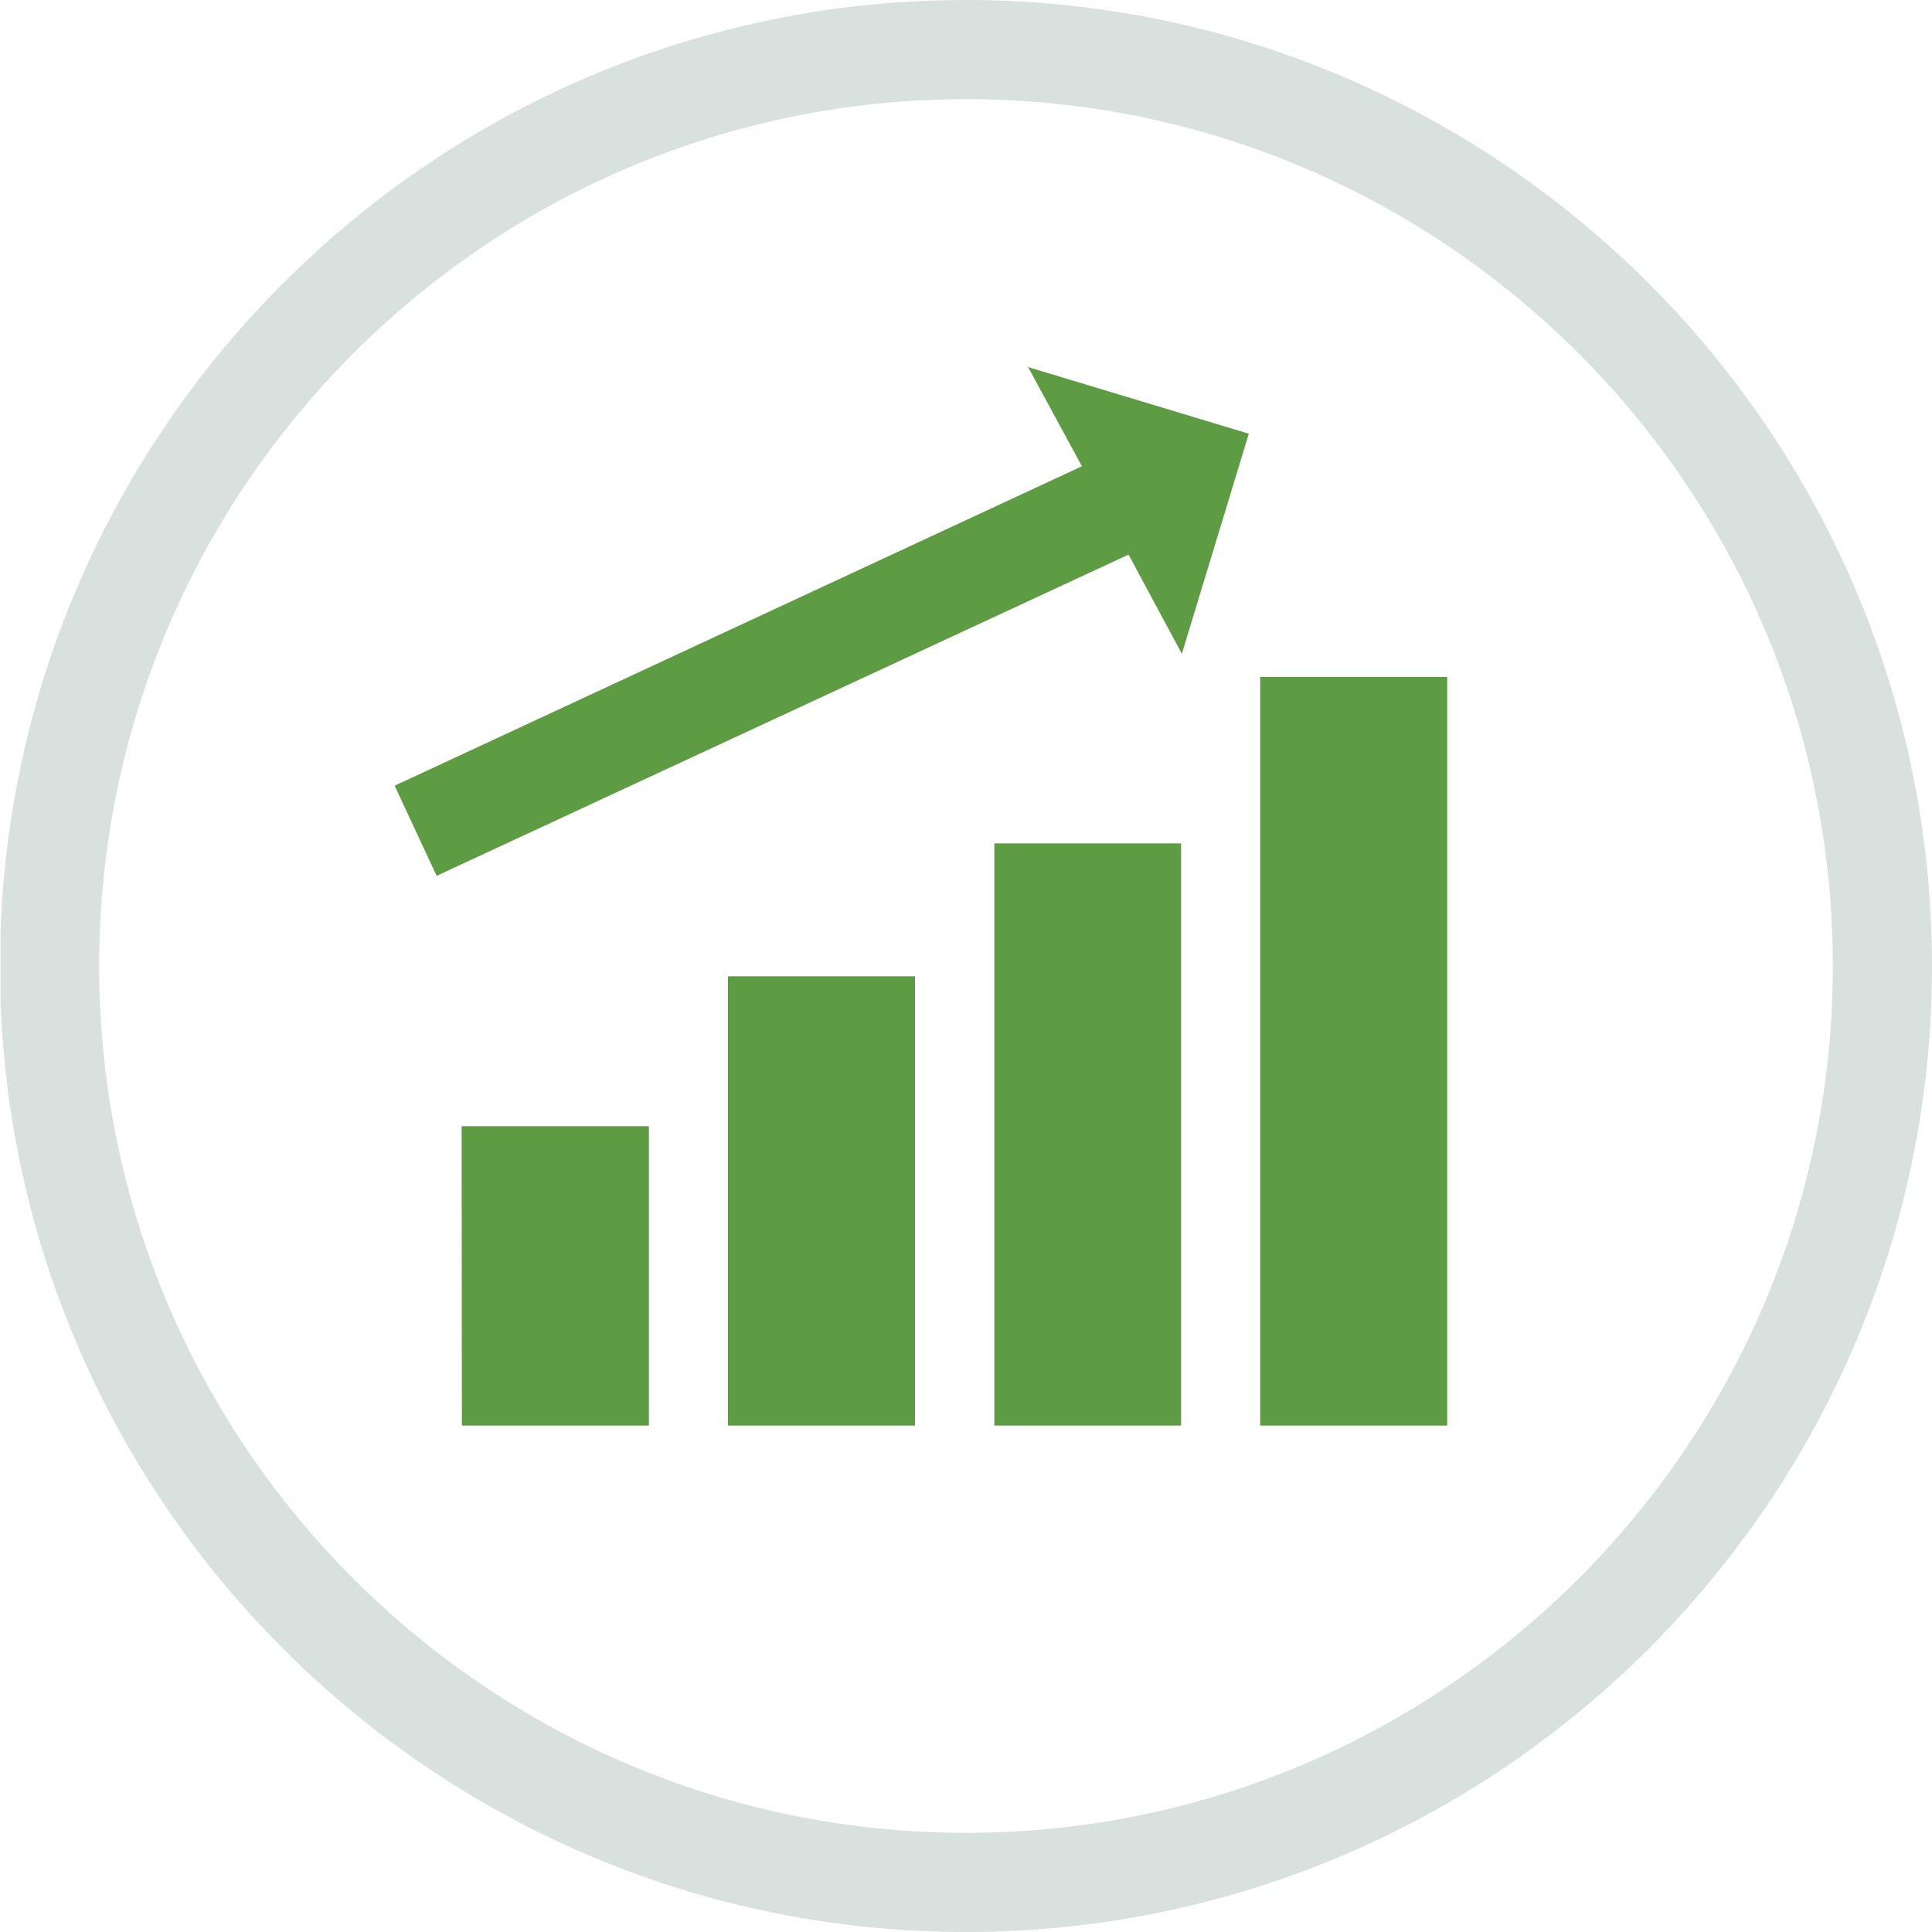 <svg xmlns="http://www.w3.org/2000/svg" width="75" height="75" viewBox="0 0 75 75"><g fill-rule="nonzero" fill="none"><path fill="#D9E1DE" d="M37.57 75h-.15C17.22 74.96.72 58.87.02 38.83v-2.65C.72 16.1 17.26 0 37.5 0 58.17 0 75 16.83 75 37.5 75 58.15 58.22 74.96 37.57 75M37.5 3.85c-18.56 0-33.65 15.1-33.65 33.65 0 18.56 15.1 33.65 33.65 33.65 18.55 0 33.65-15.1 33.65-33.65 0-18.55-15.1-33.65-33.65-33.65"/><path fill="#5E9C43" d="M28.26 55.34h7.26V37.9h-7.26M17.93 55.34h7.26V43.72h-7.27M38.6 55.34h7.25v-22.6H38.6M48.92 55.34h7.26V26.28h-7.26M48.46 16.83l-8.55-2.58L42 18.1 15.32 30.5l1.63 3.5 26.86-12.47 2.07 3.85 2.6-8.55"/></g></svg>